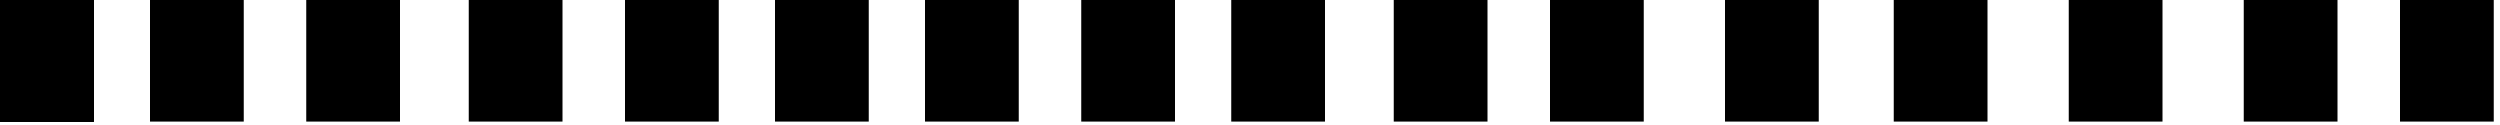 <svg width="400" height="20" xmlns="http://www.w3.org/2000/svg">
 <!-- Created with Method Draw - http://github.com/duopixel/Method-Draw/ -->

 <g>
  <title>background</title>
  <rect fill="none" id="canvas_background" height="22" width="402" y="-1" x="-1"/>
  <g display="none" overflow="visible" y="0" x="0" height="100%" width="100%" id="canvasGrid">
   <rect fill="url(#gridpattern)" stroke-width="0" y="0" x="0" height="100%" width="100%"/>
  </g>
 </g>
 <g>
  <title>Layer 1</title>
  <line stroke="#000" stroke-linecap="undefined" stroke-linejoin="undefined" id="svg_18" y2="9.453" x2="15" y1="9.453" x1="0" stroke-width="20" fill="none"/>
  <line stroke="#000" stroke-linecap="undefined" stroke-linejoin="undefined" id="svg_19" y2="36.453" x2="55" y1="36.453" x1="14" stroke-width="20" fill="none"/>
  <line stroke="#000" stroke-linecap="undefined" stroke-linejoin="undefined" id="svg_21" y2="9.453" x2="15" y1="9.453" x1="0" stroke-width="20" fill="none"/>
  <line stroke="#000" stroke-linecap="undefined" stroke-linejoin="undefined" id="svg_22" y2="9.453" x2="15" y1="9.453" x1="0" stroke-width="20" fill="none"/>
  <line stroke="#000" stroke-linecap="undefined" stroke-linejoin="undefined" id="svg_23" y2="9.453" x2="15" y1="9.453" x1="0" stroke-width="20" fill="none"/>
  <line stroke="#000" stroke-linecap="undefined" stroke-linejoin="undefined" id="svg_24" y2="9.453" x2="15" y1="9.453" x1="0" stroke-width="20" fill="none"/>
  <line stroke="#000" stroke-linecap="undefined" stroke-linejoin="undefined" id="svg_25" y2="9.453" x2="15" y1="9.453" x1="0" stroke-width="20" fill="none"/>
  <line stroke="#000" stroke-linecap="undefined" stroke-linejoin="undefined" id="svg_26" y2="9.453" x2="399" y1="9.453" x1="384" stroke-width="20" fill="none"/>
  <line stroke="#000" stroke-linecap="undefined" stroke-linejoin="undefined" id="svg_27" y2="9.453" x2="374" y1="9.453" x1="359" stroke-width="20" fill="none"/>
  <line stroke="#000" stroke-linecap="undefined" stroke-linejoin="undefined" id="svg_28" y2="9.453" x2="346" y1="9.453" x1="331" stroke-width="20" fill="none"/>
  <line stroke="#000" stroke-linecap="undefined" stroke-linejoin="undefined" id="svg_29" y2="9.453" x2="318" y1="9.453" x1="303" stroke-width="20" fill="none"/>
  <line stroke="#000" stroke-linecap="undefined" stroke-linejoin="undefined" id="svg_30" y2="9.453" x2="291" y1="9.453" x1="276" stroke-width="20" fill="none"/>
  <line stroke="#000" stroke-linecap="undefined" stroke-linejoin="undefined" id="svg_31" y2="9.453" x2="263" y1="9.453" x1="248" stroke-width="20" fill="none"/>
  <line stroke="#000" stroke-linecap="undefined" stroke-linejoin="undefined" id="svg_32" y2="9.453" x2="238" y1="9.453" x1="223" stroke-width="20" fill="none"/>
  <line stroke="#000" stroke-linecap="undefined" stroke-linejoin="undefined" id="svg_33" y2="9.453" x2="212" y1="9.453" x1="197" stroke-width="20" fill="none"/>
  <line stroke="#000" stroke-linecap="undefined" stroke-linejoin="undefined" id="svg_34" y2="9.453" x2="188" y1="9.453" x1="173" stroke-width="20" fill="none"/>
  <line stroke="#000" stroke-linecap="undefined" stroke-linejoin="undefined" id="svg_35" y2="9.453" x2="163" y1="9.453" x1="148" stroke-width="20" fill="none"/>
  <line stroke="#000" stroke-linecap="undefined" stroke-linejoin="undefined" id="svg_36" y2="9.453" x2="139" y1="9.453" x1="124" stroke-width="20" fill="none"/>
  <line stroke="#000" stroke-linecap="undefined" stroke-linejoin="undefined" id="svg_37" y2="9.453" x2="115" y1="9.453" x1="100" stroke-width="20" fill="none"/>
  <line stroke="#000" stroke-linecap="undefined" stroke-linejoin="undefined" id="svg_38" y2="9.453" x2="90" y1="9.453" x1="75" stroke-width="20" fill="none"/>
  <line stroke="#000" stroke-linecap="undefined" stroke-linejoin="undefined" id="svg_39" y2="9.453" x2="64" y1="9.453" x1="49" stroke-width="20" fill="none"/>
  <line stroke="#000" stroke-linecap="undefined" stroke-linejoin="undefined" id="svg_40" y2="9.453" x2="39" y1="9.453" x1="24" stroke-width="20" fill="none"/>
 </g>
</svg>